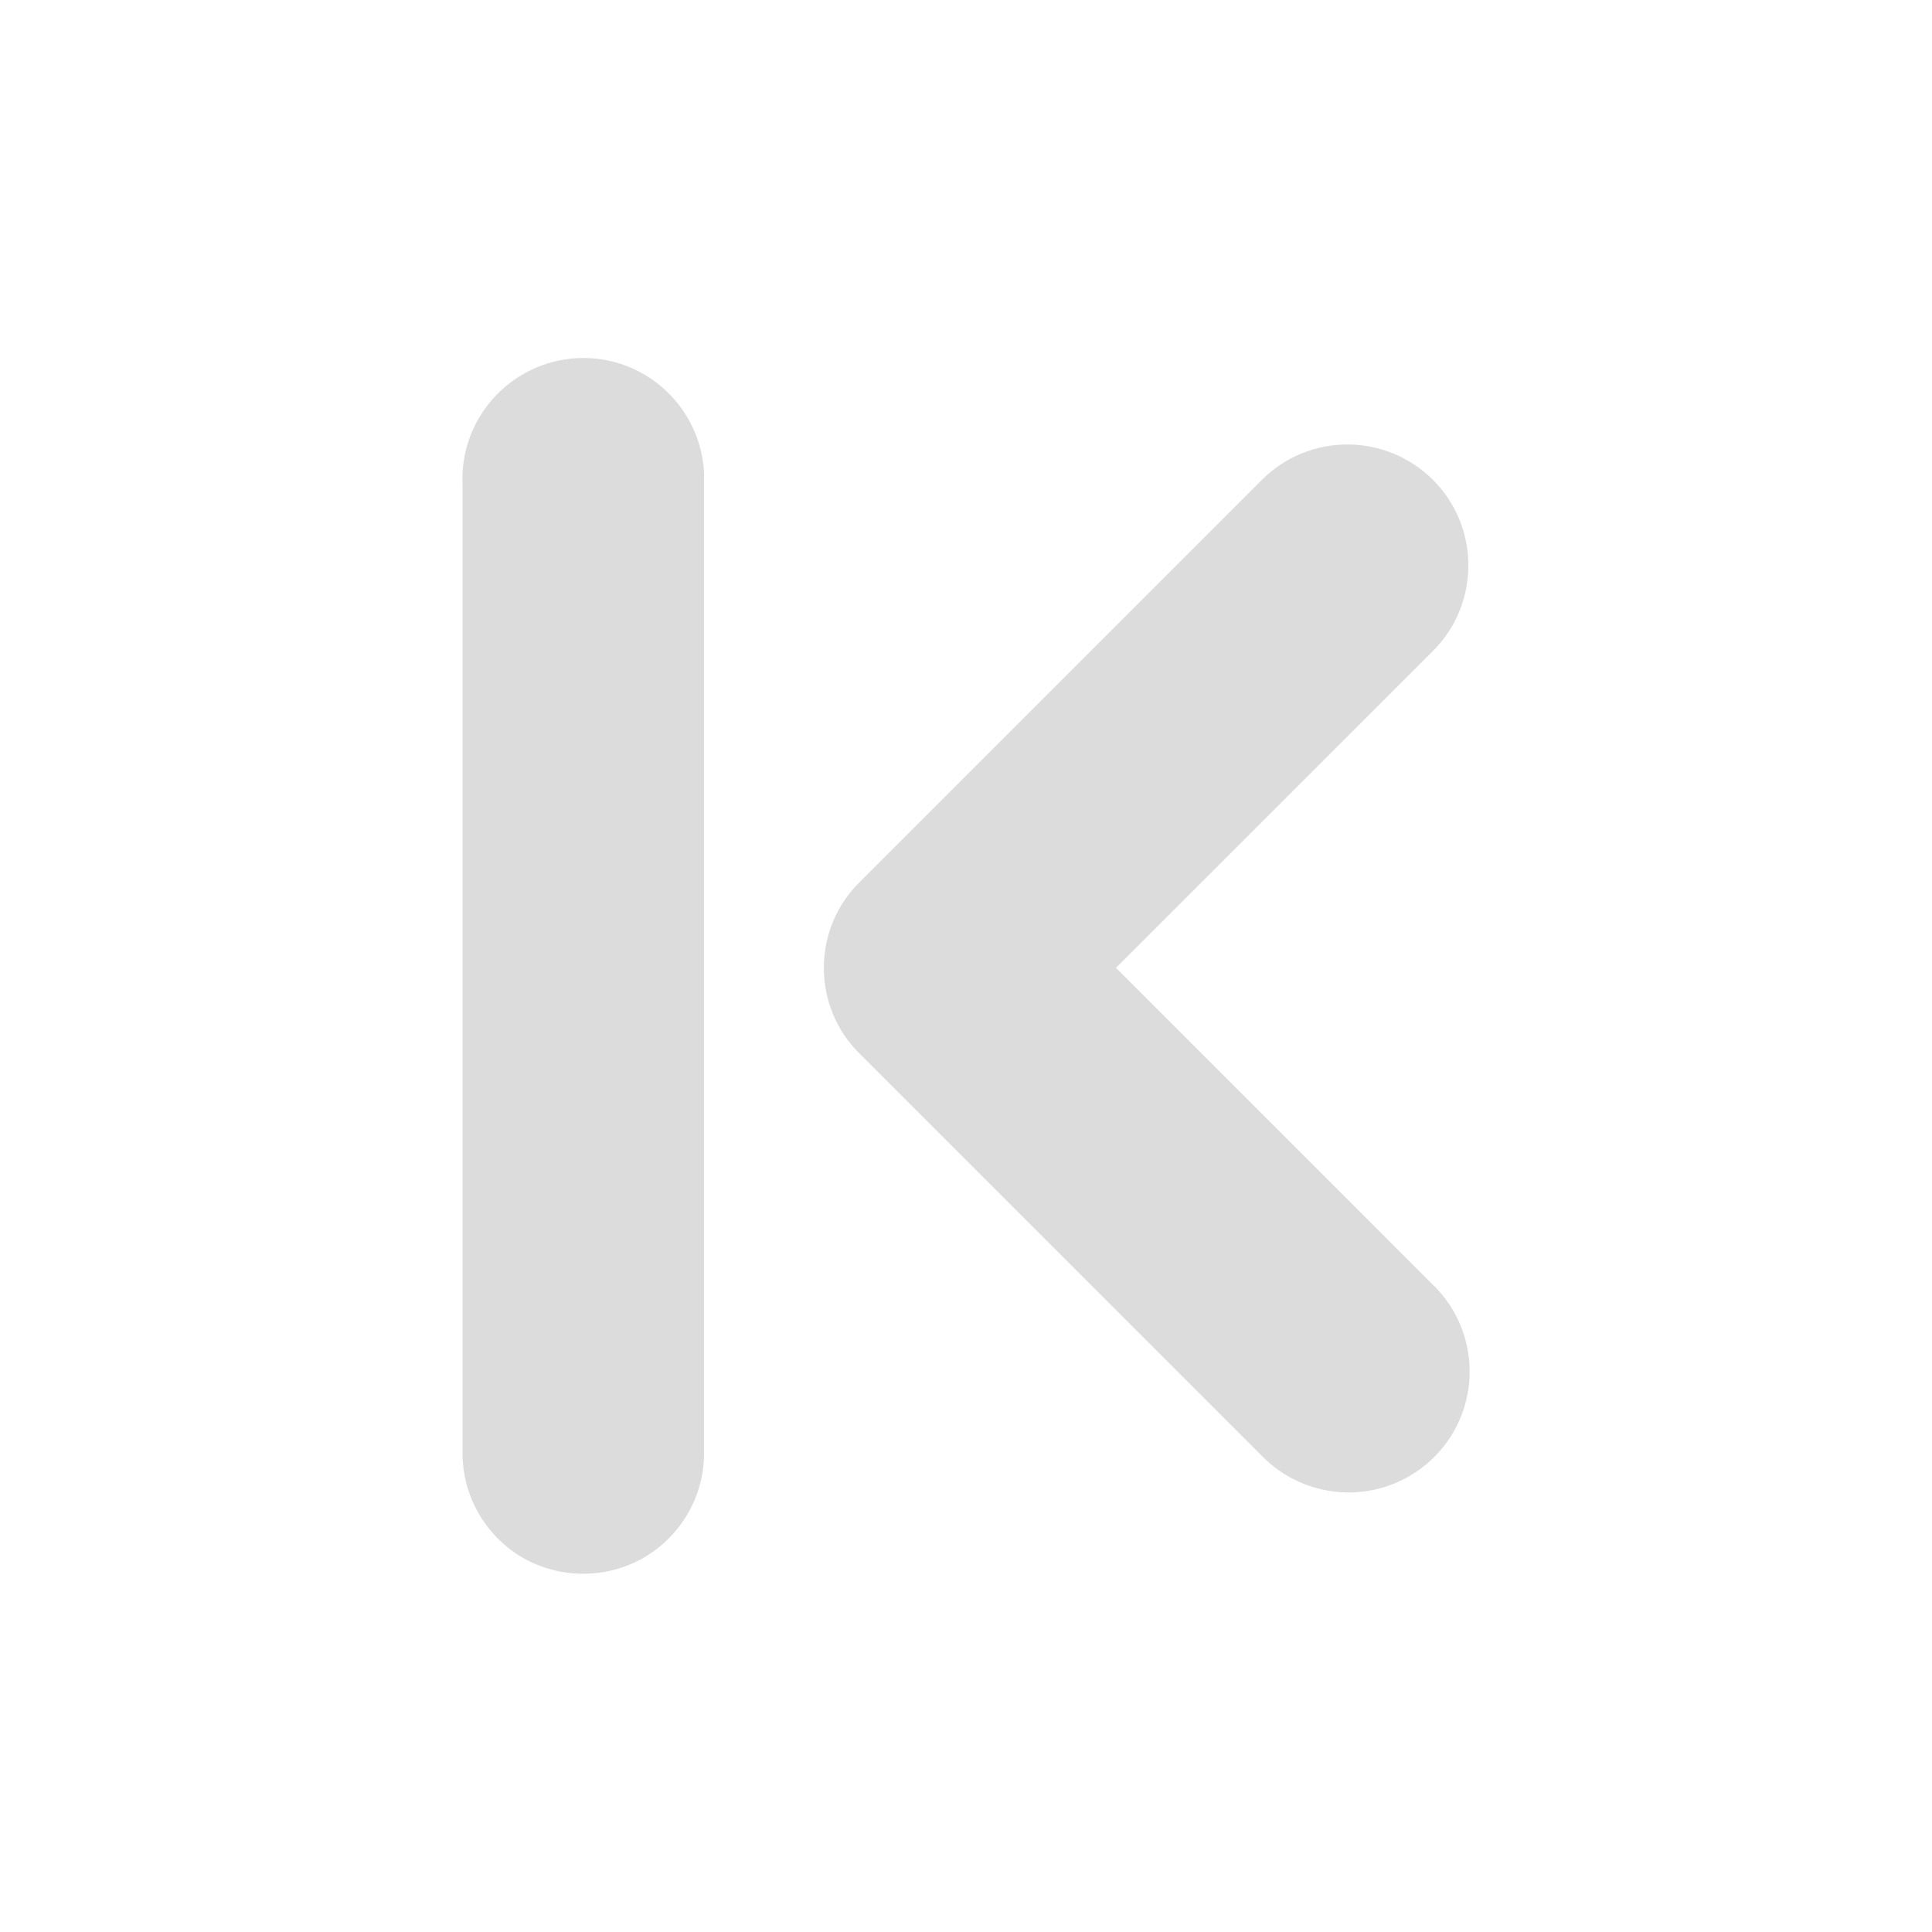 <svg width="24" xmlns="http://www.w3.org/2000/svg" height="24" viewBox="0 0 24 24" xmlns:xlink="http://www.w3.org/1999/xlink">
<g style="fill:#dcdcdc">
<path d="M 16.707 18.539 C 16.316 18.527 15.945 18.363 15.676 18.086 L 10.676 13.086 C 10.391 12.805 10.234 12.422 10.234 12.023 C 10.234 11.625 10.391 11.242 10.676 10.961 L 15.676 5.961 C 16.262 5.375 17.211 5.375 17.801 5.961 C 18.387 6.547 18.387 7.5 17.801 8.086 L 13.863 12.023 L 17.801 15.961 C 18.246 16.391 18.379 17.055 18.137 17.625 C 17.895 18.195 17.324 18.559 16.707 18.539 Z "/>
<path d="M 8.746 5.875 C 8.703 5.043 7.996 4.406 7.168 4.449 C 6.34 4.496 5.703 5.199 5.746 6.031 L 5.746 18.031 C 5.738 18.57 6.023 19.074 6.488 19.348 C 6.957 19.617 7.535 19.617 8 19.348 C 8.469 19.074 8.754 18.57 8.746 18.031 L 8.746 6.031 C 8.746 5.977 8.746 5.926 8.746 5.875 Z "/>
</g>
</svg>
